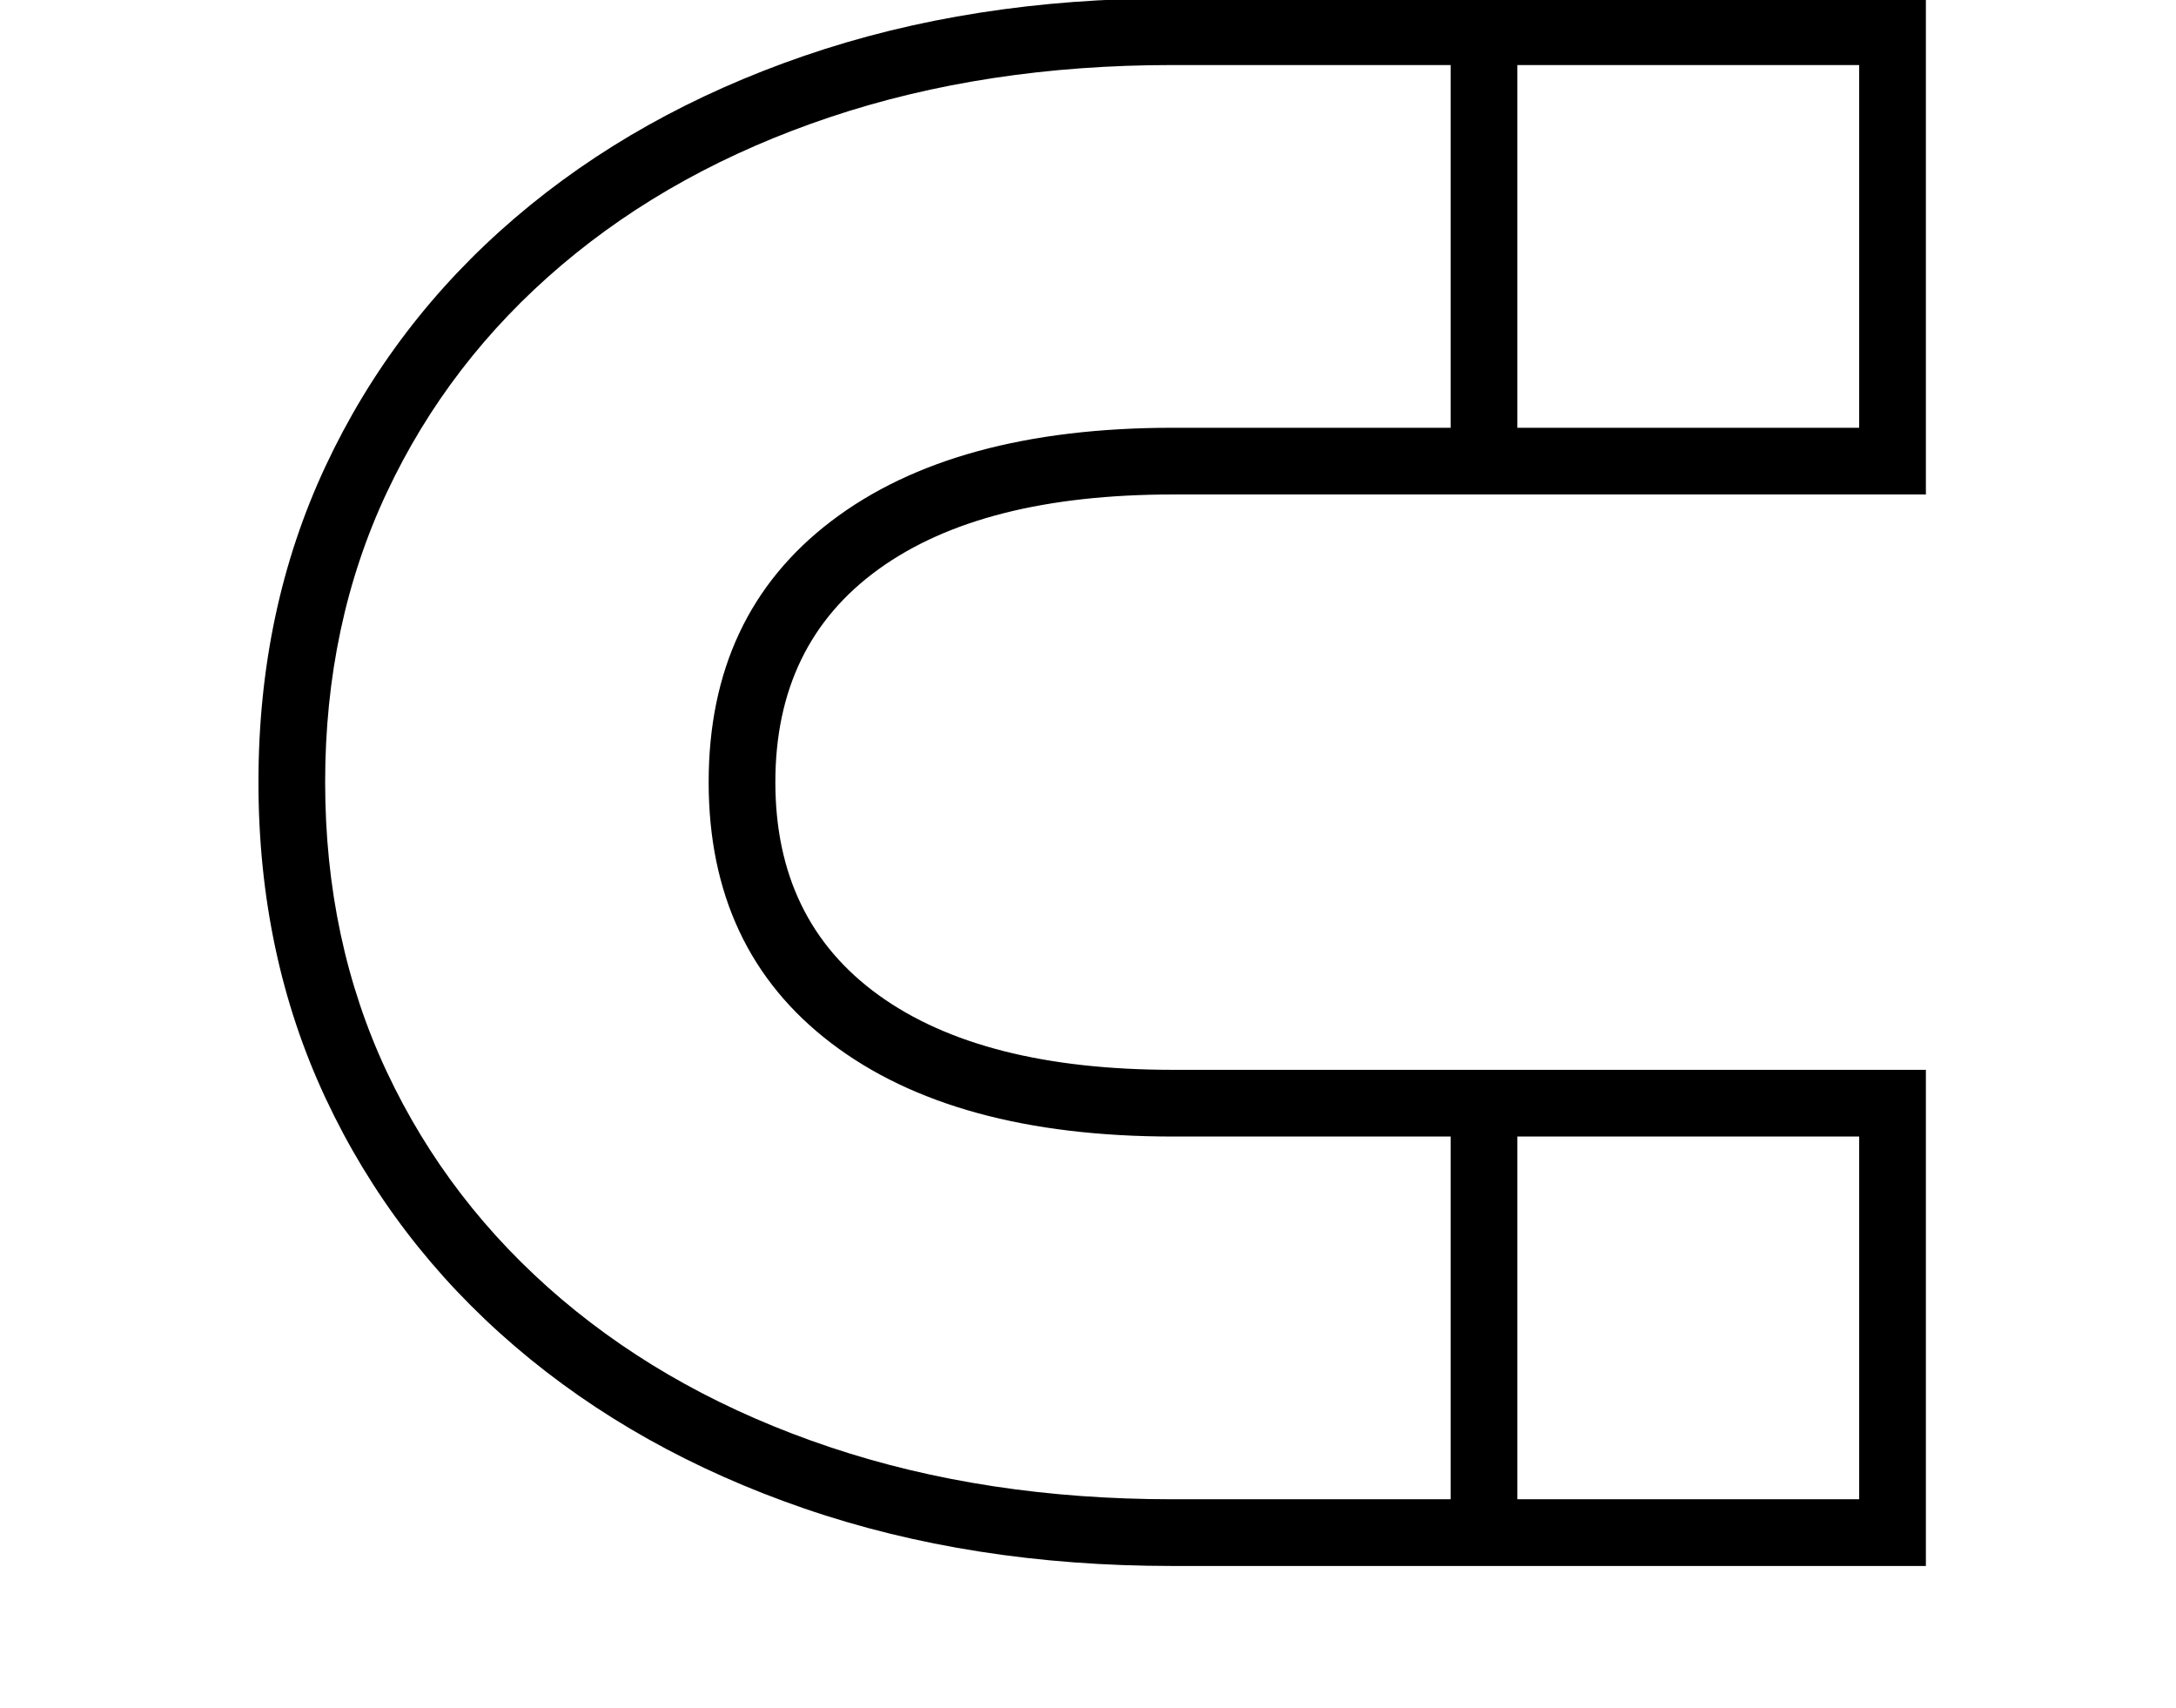 <svg xmlns="http://www.w3.org/2000/svg" viewBox="-10 0 2610 2048"><path d="M1396 1878q-241 0-441.5-69t-347-194.5-227-297.5T300 938t80.5-379 227-297.5T954.5 67 1396-2h904v595h-903q-229 0-353 89.5T920 938t124 255.5 353 89.5h903v595zm334-30v-535h80v535zm-334-50h824v-435h-823q-263 0-410-112T840 938t147-313 410-112h823V78h-824q-224 0-410.5 62.5T663.5 318 454 590.5 380 938t74 347.5T663.5 1558t322 177.5T1396 1798zm334-1235V28h80v535z"/></svg>